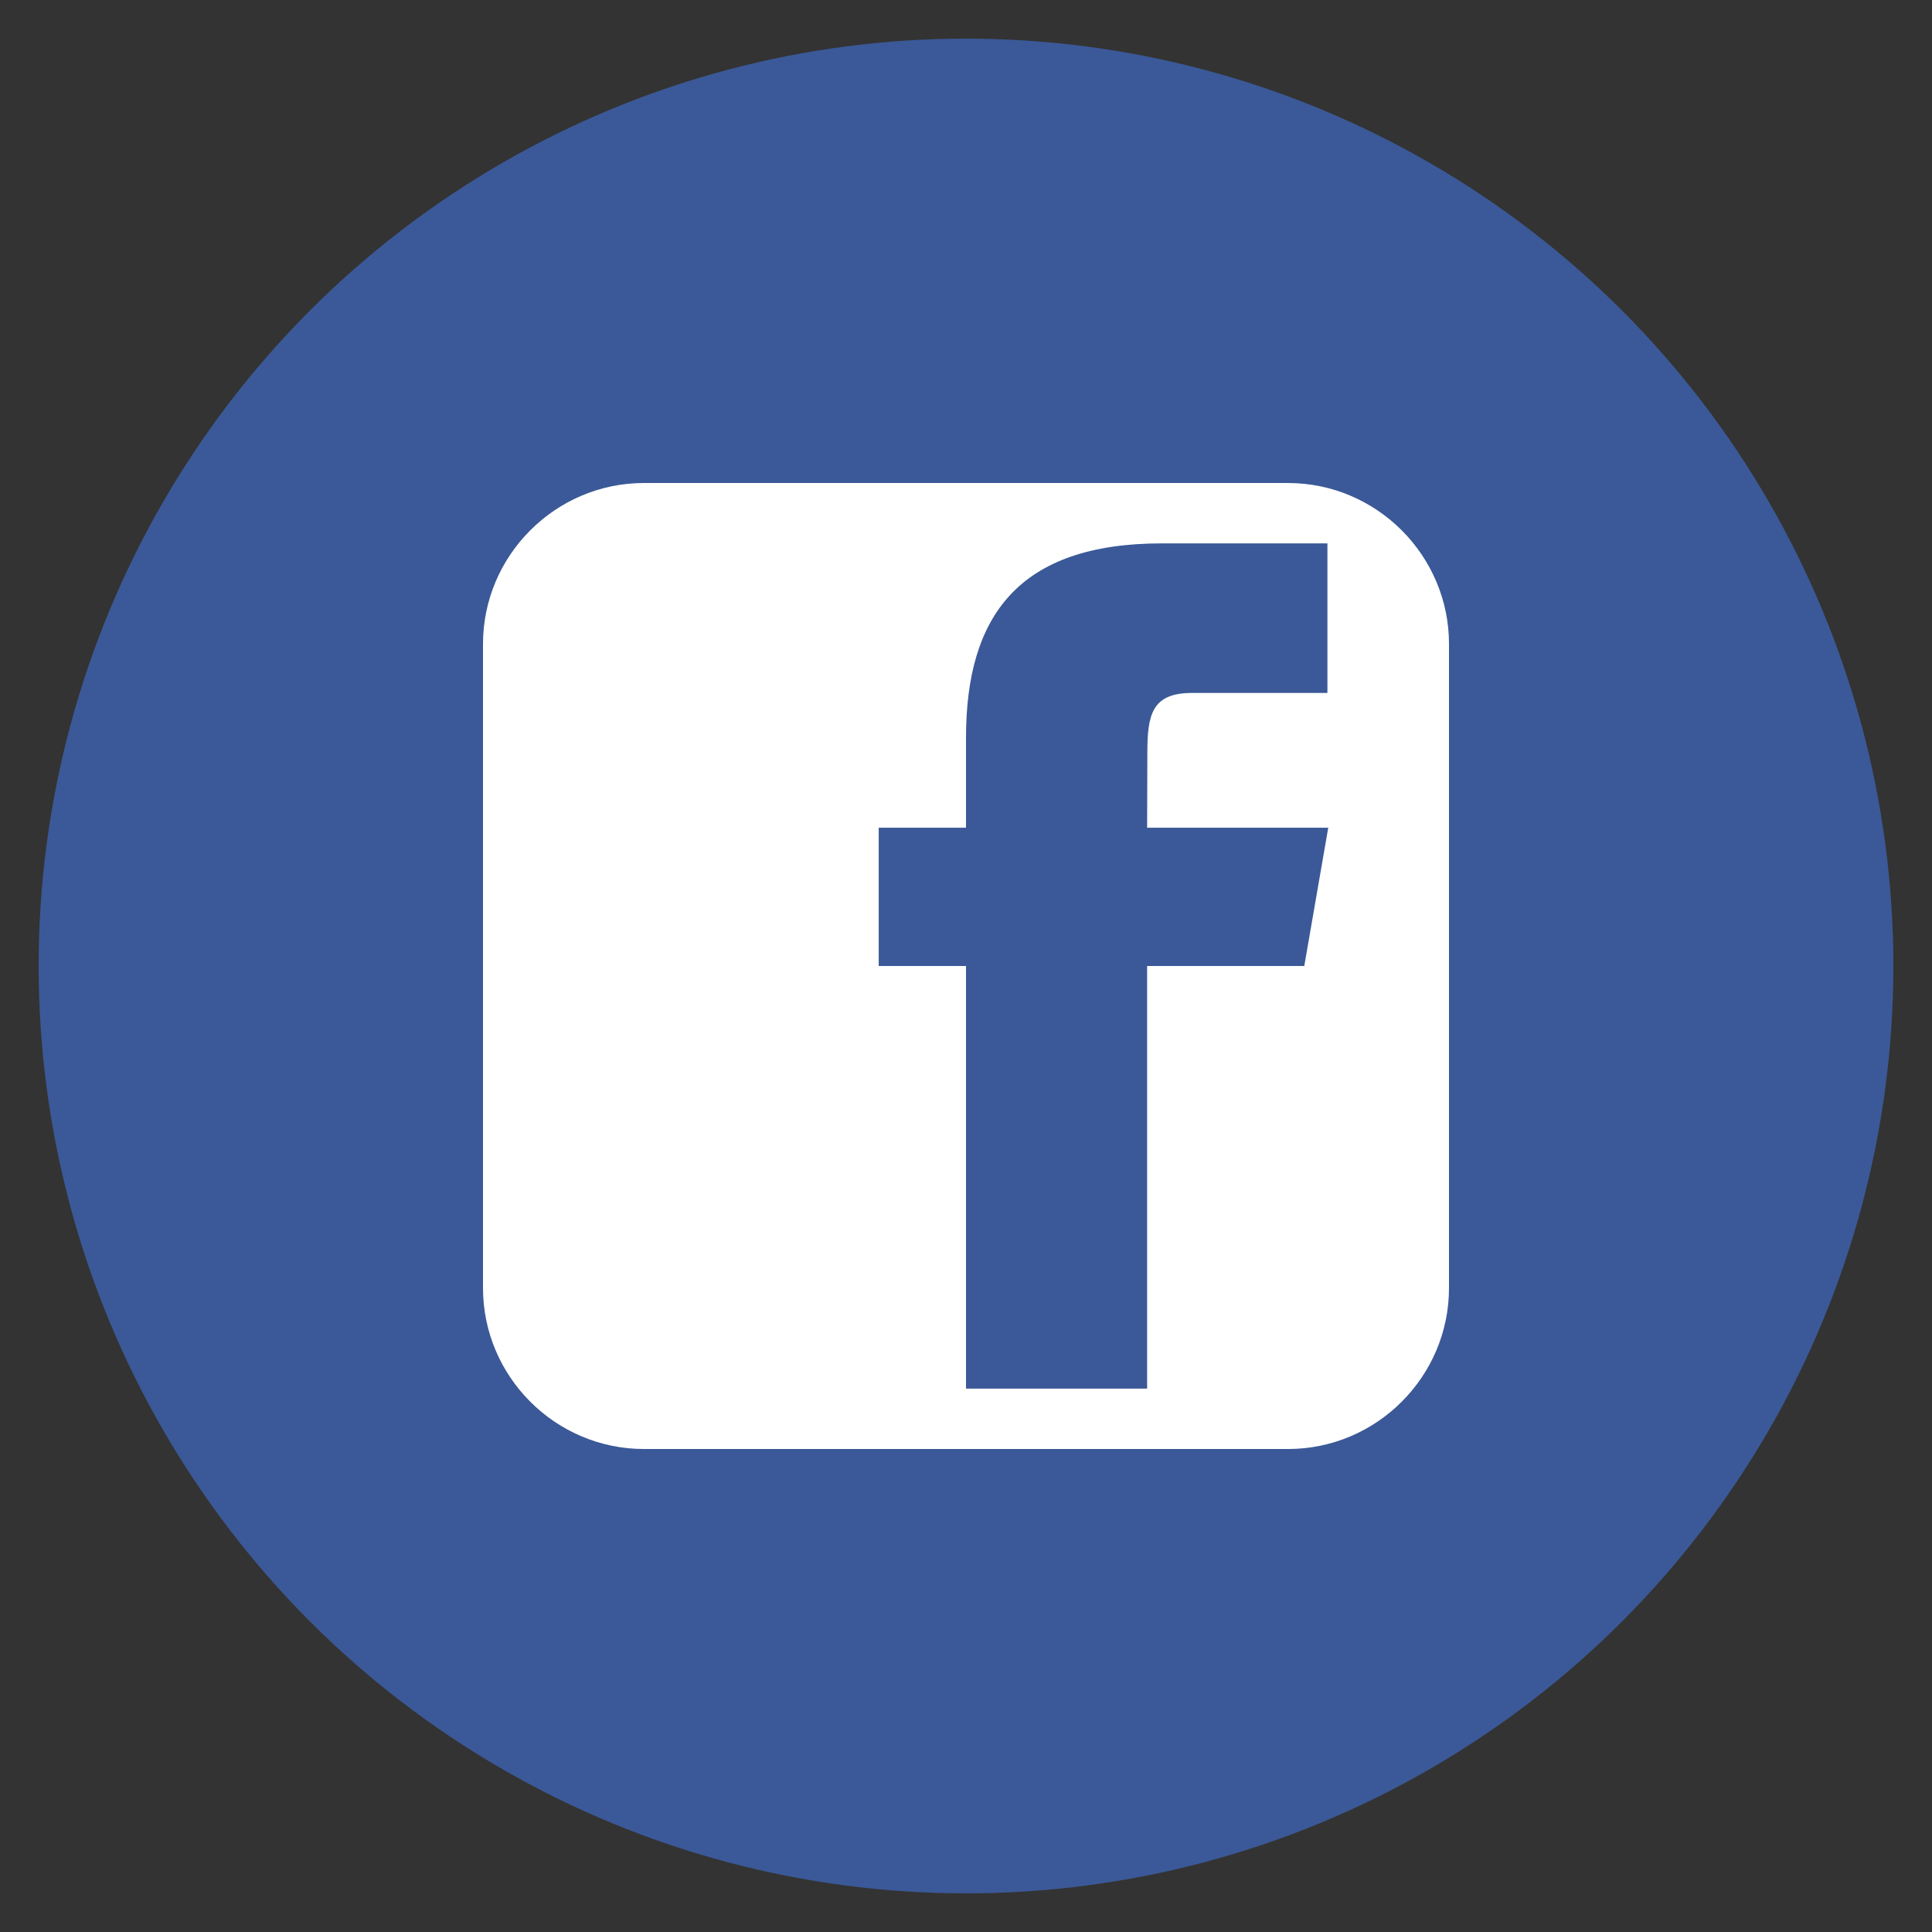 <svg data-icon="facebook" version="1.1" xmlns="http://www.w3.org/2000/svg" xmlns:xlink="http://www.w3.org/1999/xlink" viewBox="0 0 100 100"><rect x="0" y="0" width="100" height="100" fill="#333333" stroke="none"/><circle fill="#3b5998" cx="50" cy="50" r="48"></circle>
    <path fill="#fff" transform="translate(25,25) scale(0.5)" d="M83.334 0h-66.666c-9.167 0-16.668 7.501-16.668 16.669v66.663c0 9.174 7.501 16.669 16.668 16.669l66.666-0c9.168 0 16.666-7.495 16.666-16.669v-66.662c0-9.167-7.498-16.669-16.666-16.669zM85.019 50h-16.269v43.75h-18.75v-43.75h-9.036v-14.313h9.036v-9.296c0-12.631 5.448-20.142 20.3-20.142h17.114v15.485h-13.978c-4.149-0.007-4.663 2.163-4.663 6.202l-0.023 7.749h18.75l-2.481 14.313z"></path>
</svg>
